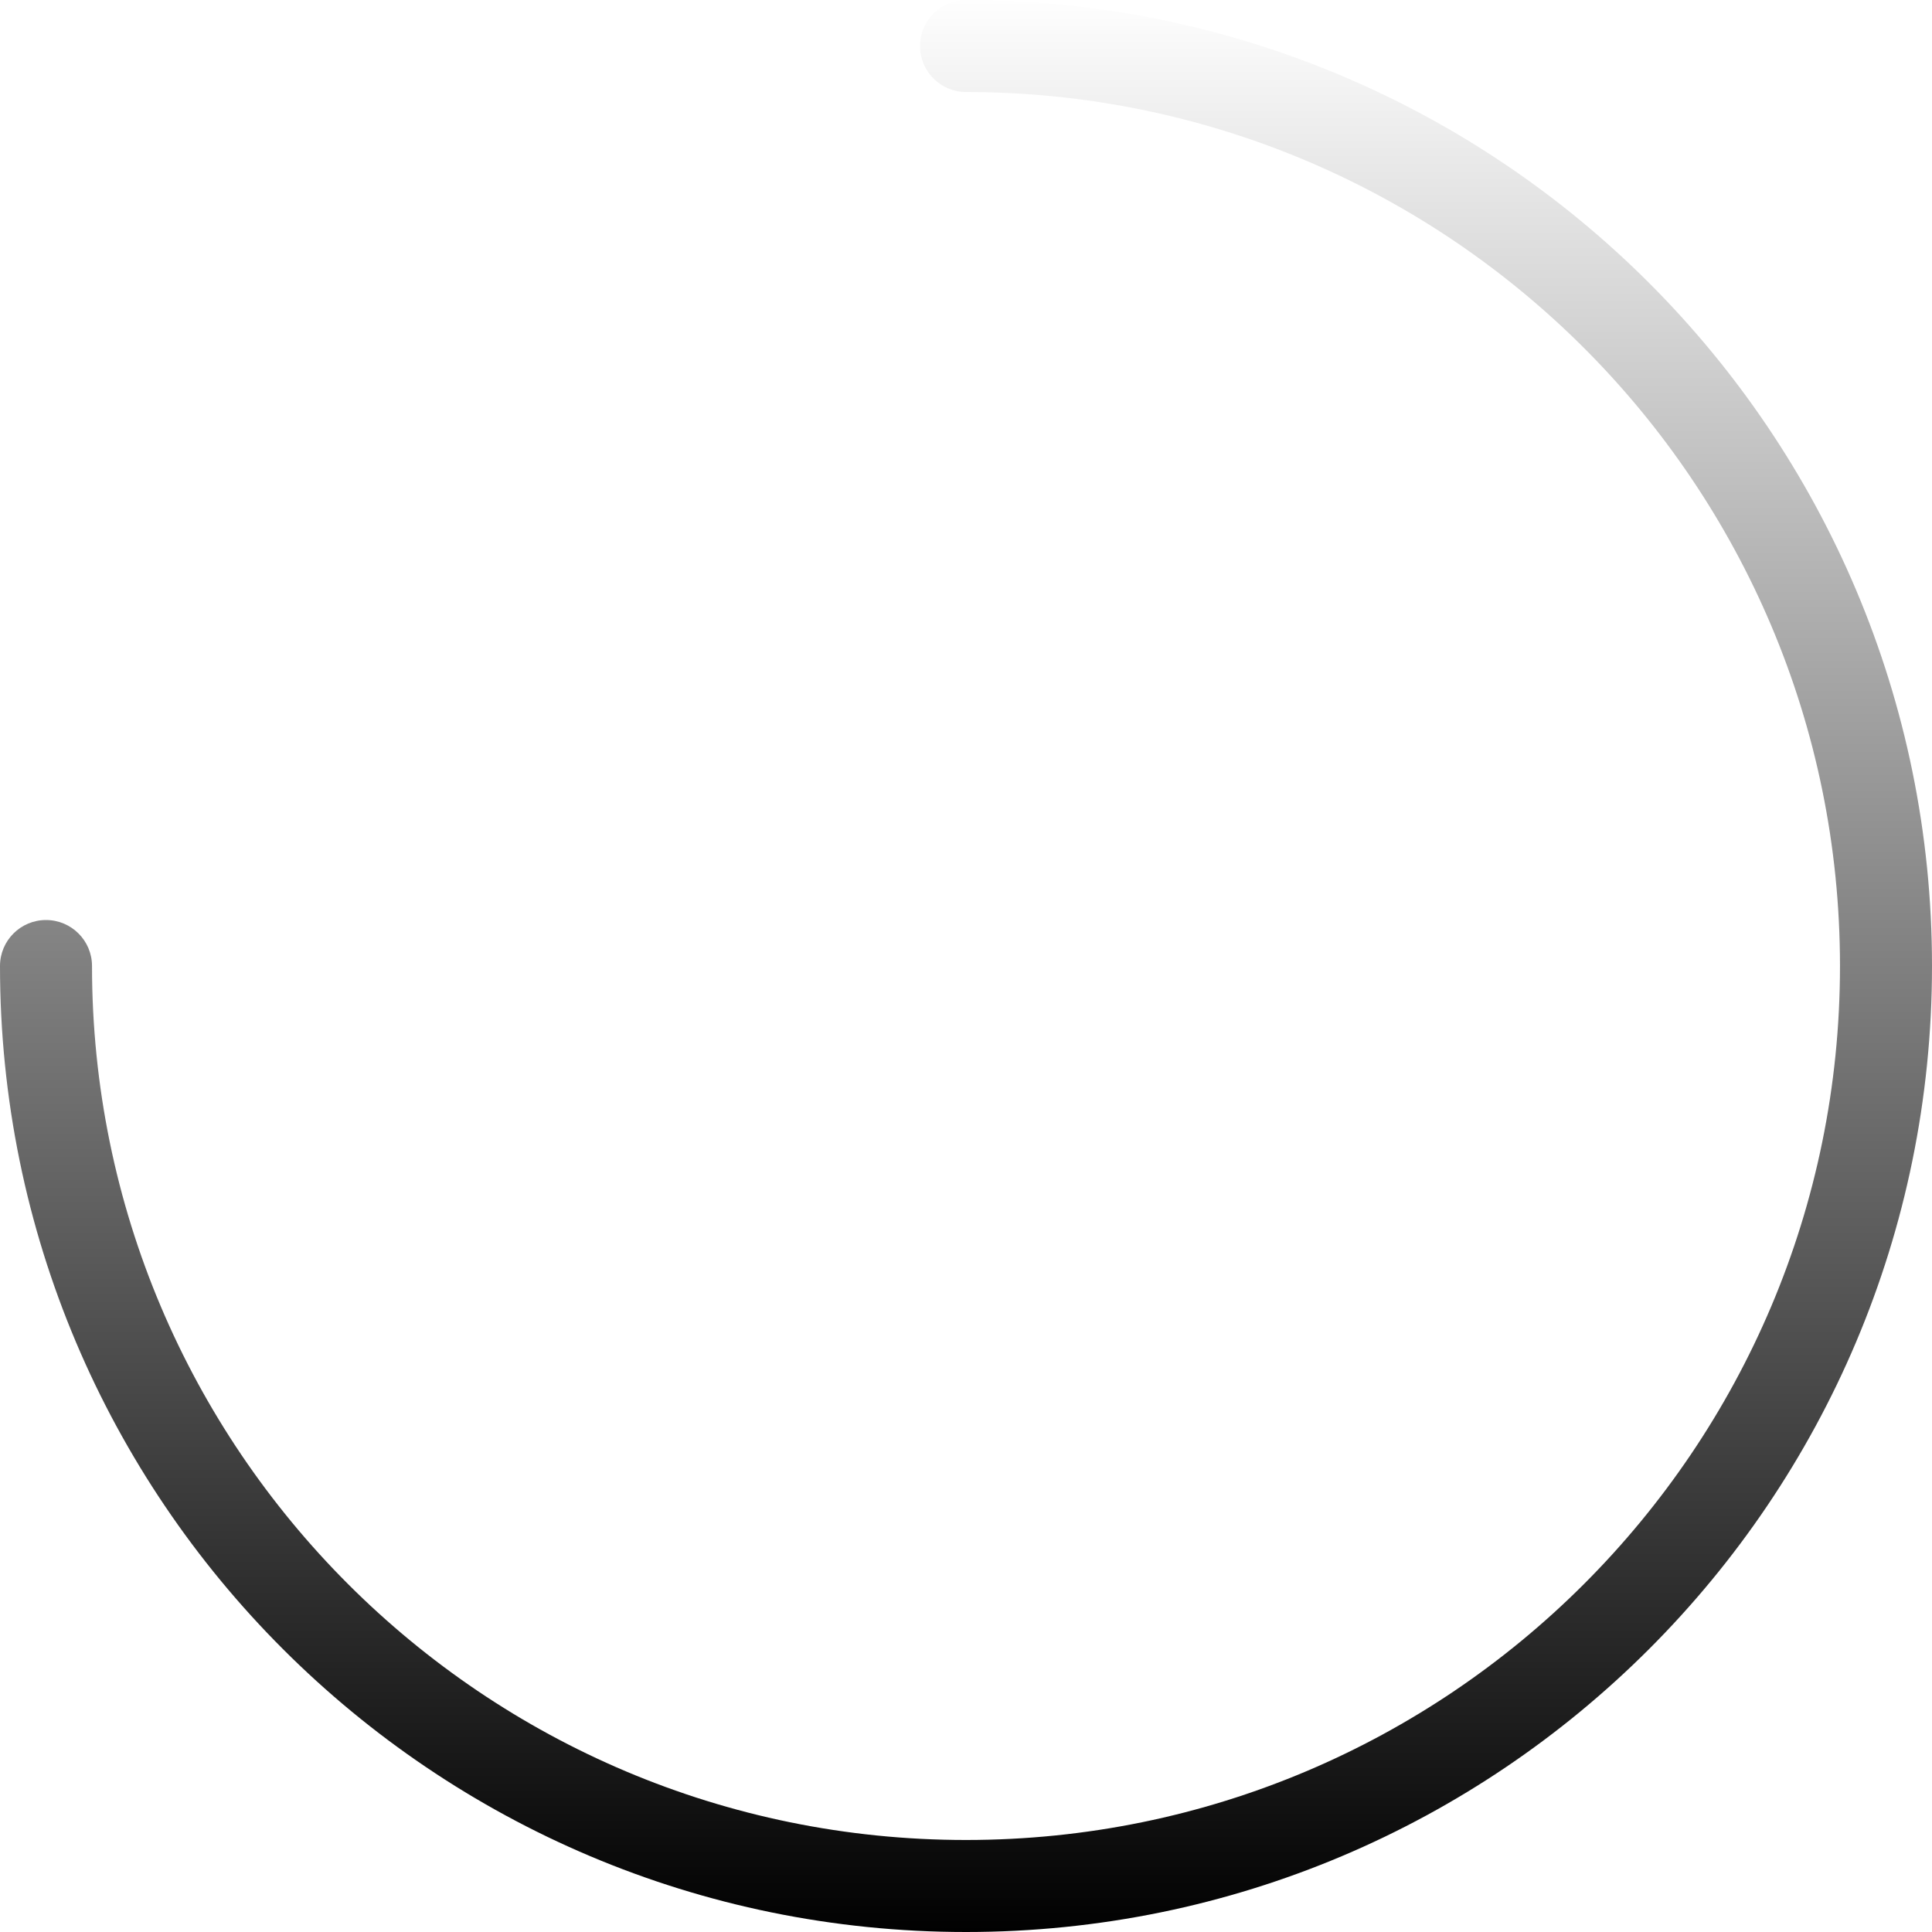 <svg width="100%" height="100%" viewBox="0 0 40 40">
  <defs>
    <linearGradient id="loader-gradient" x1="50%" y1="0%" x2="50%" y2="100%">
      <stop offset="0%" stop-color="currentColor" stop-opacity="0"></stop>
      <stop offset="100%" stop-color="currentColor" stop-opacity="1"></stop>
    </linearGradient>
  </defs>
  <g stroke="none" stroke-width="1" fill="none" fill-rule="evenodd">
    <path fill="url(#loader-gradient)"
      d="M20,0 C31.046,0 40,8.954 40,20 C40,31.046 31.046,40 20,40 C8.954,40 0,31.046 0,20 C0,19.474 0.426,19.048 0.952,19.048 C1.478,19.048 1.905,19.474 1.905,20 C1.905,29.994 10.006,38.095 20,38.095 C29.994,38.095 38.095,29.994 38.095,20 C38.095,10.006 29.994,1.905 20,1.905 C19.474,1.905 19.048,1.478 19.048,0.952 C19.048,0.426 19.474,0 20,0 Z"
      fill-rule="nonzero"></path>
  </g>
</svg>
